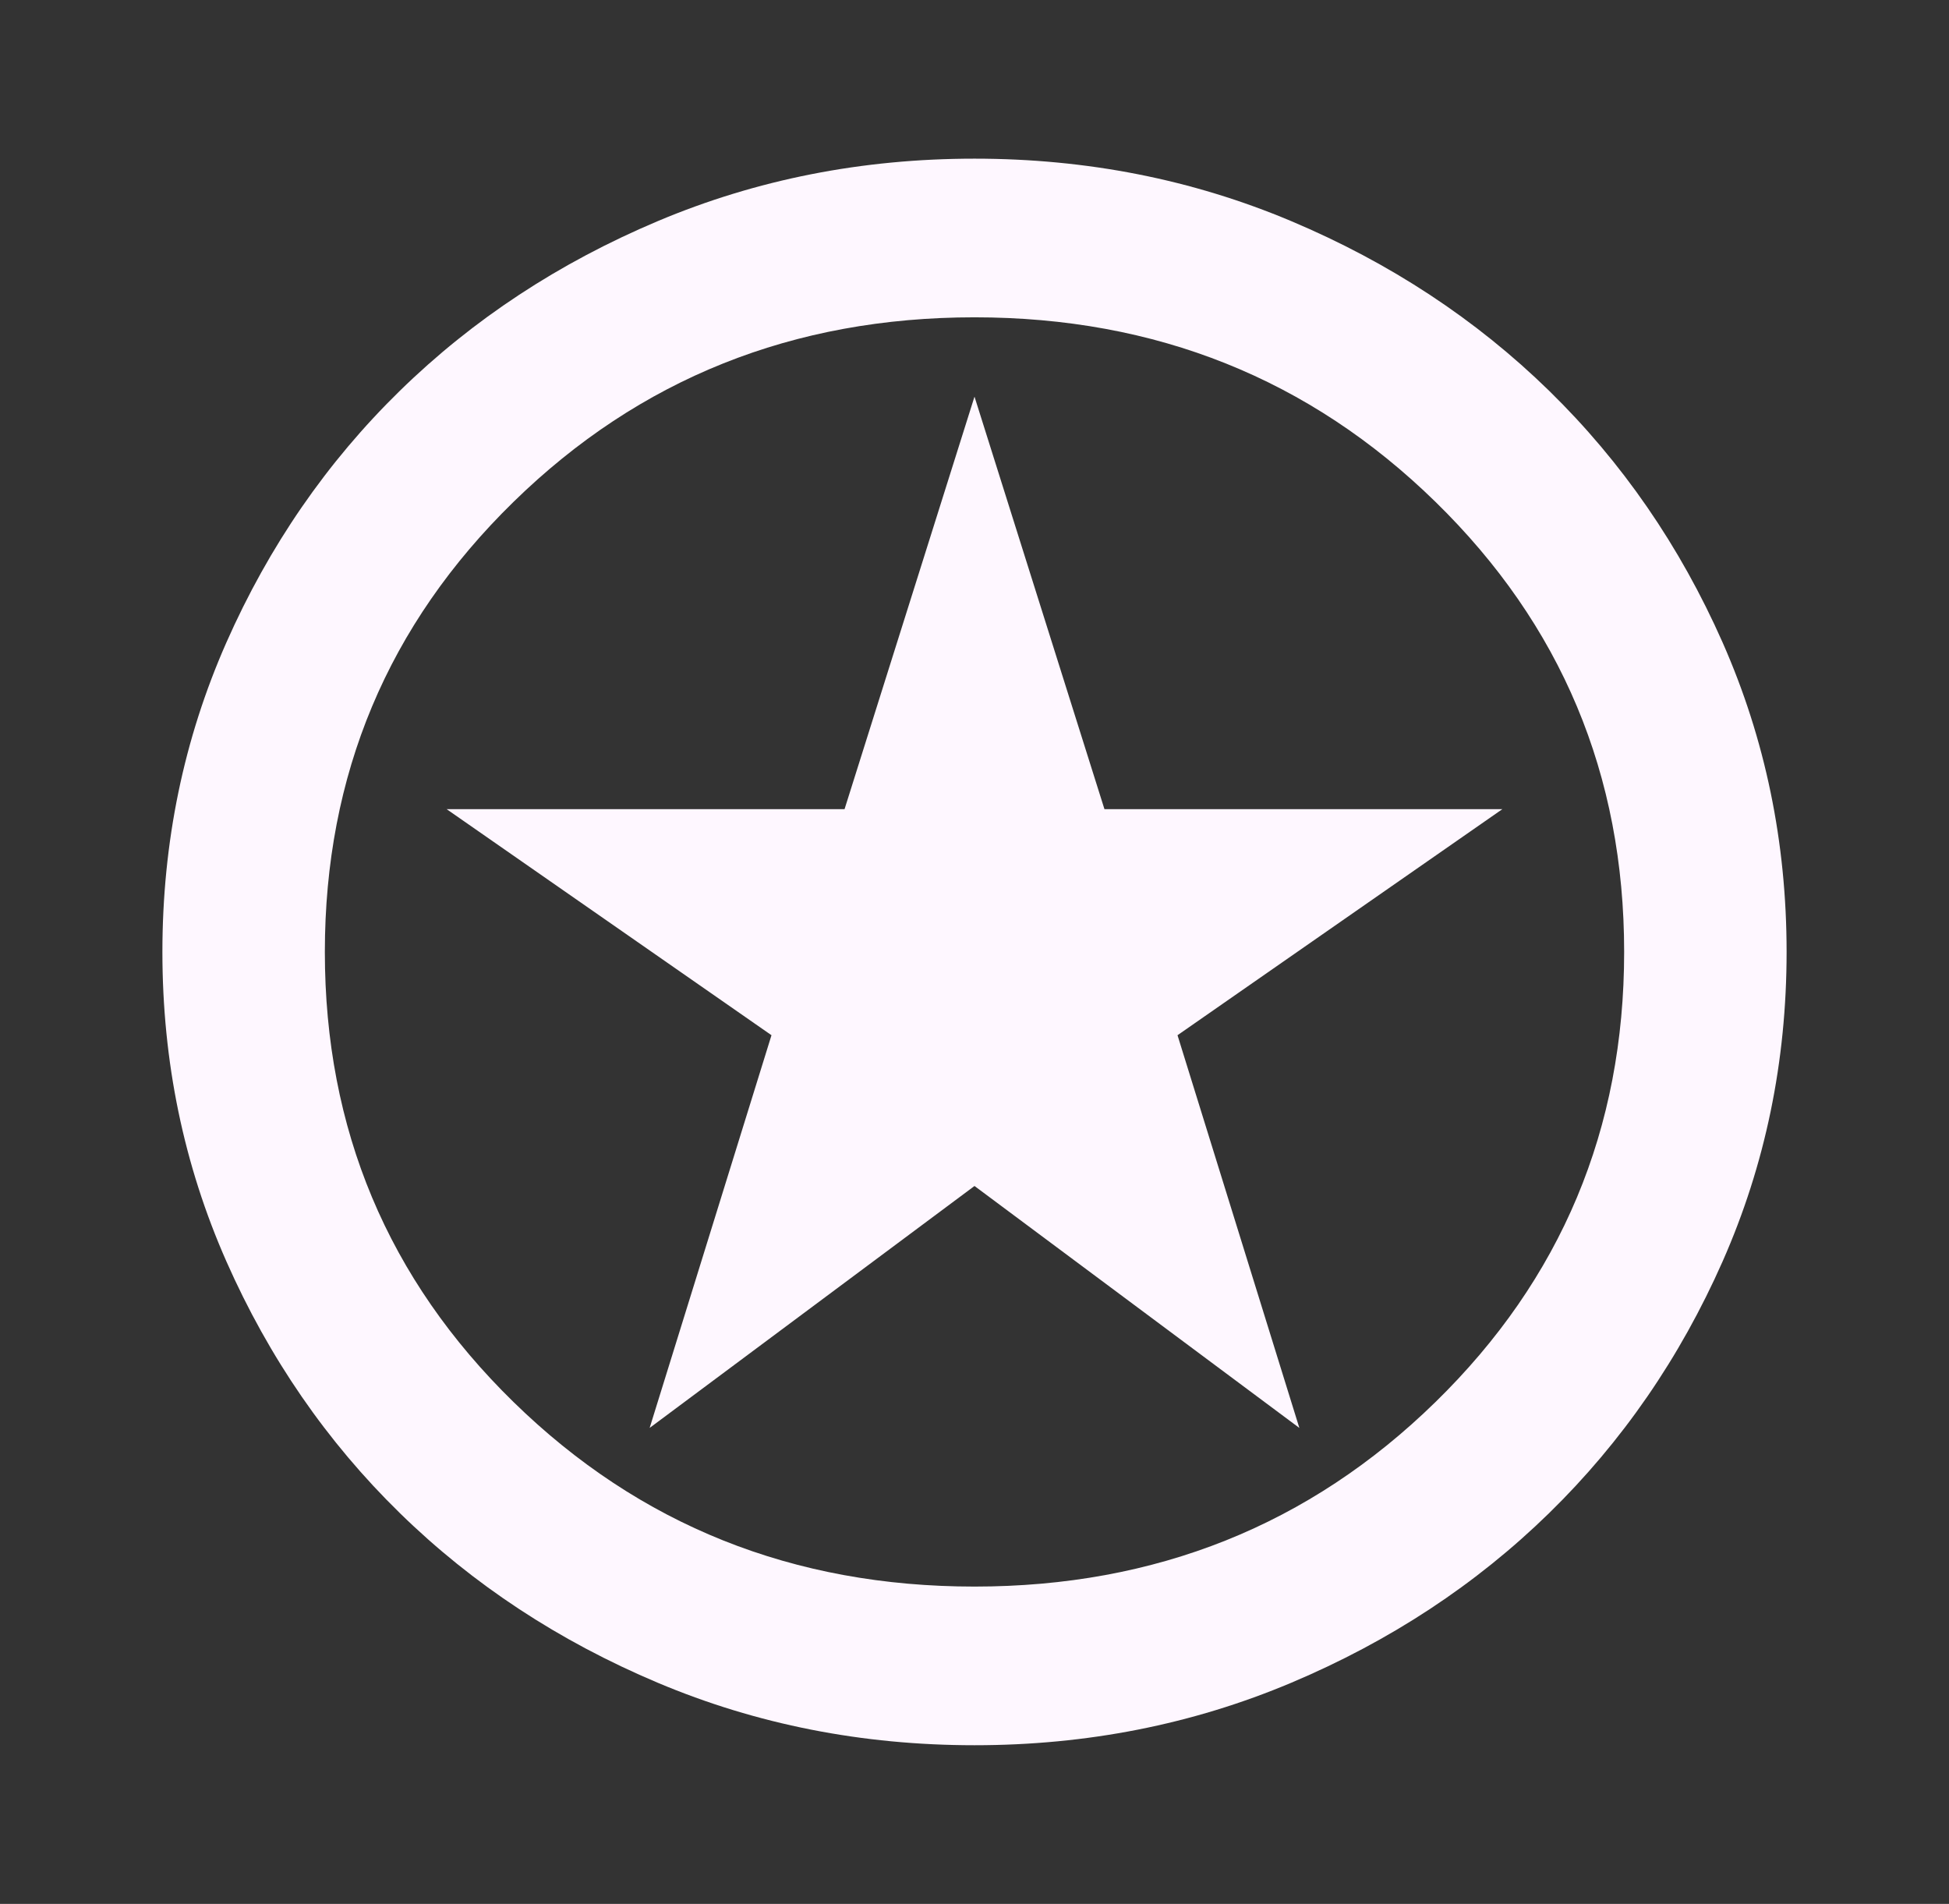 <svg width="43" height="42" viewBox="0 0 43 42" fill="none" xmlns="http://www.w3.org/2000/svg">
<rect x="0" y="0" width="43" height="42" fill="#333333" stroke="none"/>
<path d="M14.333 31.5L21.5 26.163L28.667 31.5L25.979 22.837L33.146 17.85H24.367L21.5 8.75L18.633 17.85H9.854L17.021 22.837L14.333 31.5ZM21.5 38.5C19.021 38.5 16.692 38.041 14.512 37.122C12.333 36.203 10.436 34.956 8.824 33.381C7.211 31.806 5.935 29.954 4.994 27.825C4.054 25.696 3.583 23.421 3.583 21C3.583 18.579 4.054 16.304 4.994 14.175C5.935 12.046 7.211 10.194 8.824 8.619C10.436 7.044 12.333 5.797 14.512 4.878C16.692 3.959 19.021 3.5 21.5 3.5C23.979 3.5 26.308 3.959 28.488 4.878C30.667 5.797 32.563 7.044 34.176 8.619C35.788 10.194 37.065 12.046 38.006 14.175C38.946 16.304 39.417 18.579 39.417 21C39.417 23.421 38.946 25.696 38.006 27.825C37.065 29.954 35.788 31.806 34.176 33.381C32.563 34.956 30.667 36.203 28.488 37.122C26.308 38.041 23.979 38.5 21.5 38.5ZM21.5 35C25.501 35 28.891 33.644 31.668 30.931C34.445 28.219 35.833 24.908 35.833 21C35.833 17.092 34.445 13.781 31.668 11.069C28.891 8.356 25.501 7 21.5 7C17.499 7 14.109 8.356 11.332 11.069C8.555 13.781 7.167 17.092 7.167 21C7.167 24.908 8.555 28.219 11.332 30.931C14.109 33.644 17.499 35 21.5 35Z" fill="#FEF7FF"/>
</svg>
